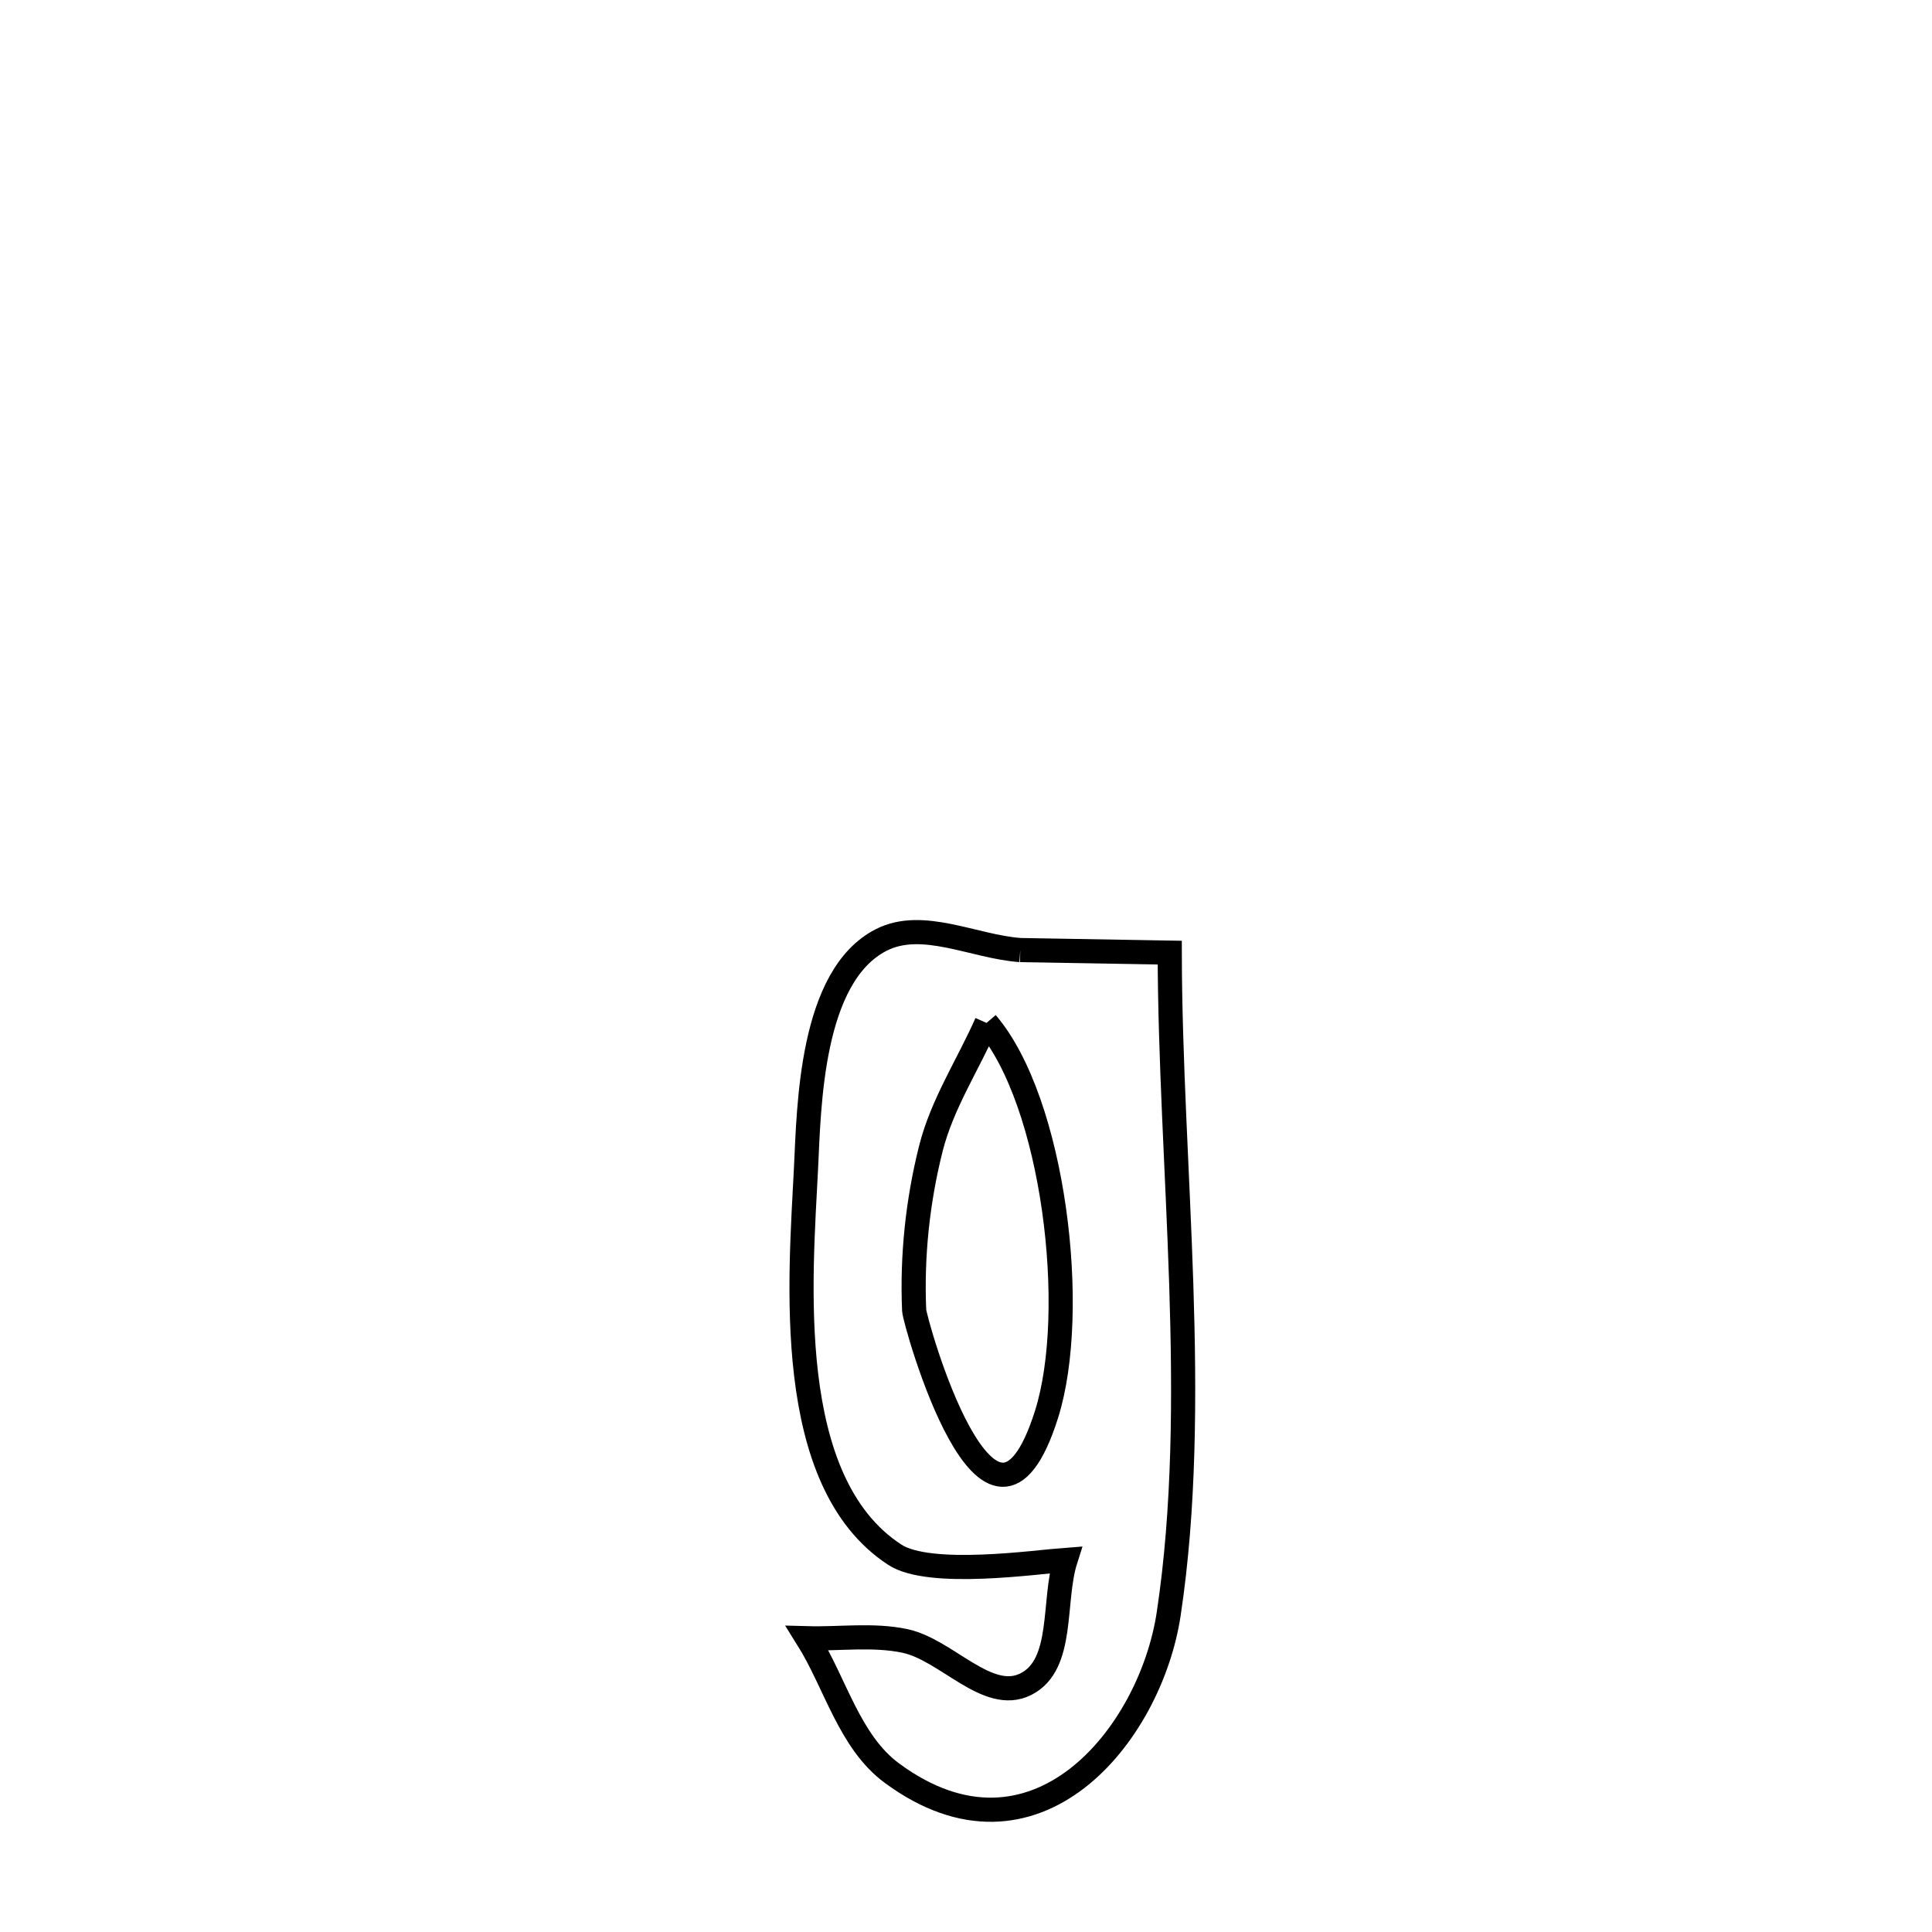 <svg xmlns="http://www.w3.org/2000/svg" viewBox="0.0 0.0 24.0 24.0" height="200px" width="200px"><path fill="none" stroke="black" stroke-width=".3" stroke-opacity="1.0"  filling="0" d="M12.674 11.802 L12.674 11.802 C13.293 11.813 13.912 11.823 14.531 11.834 L14.531 11.834 C14.533 13.155 14.628 14.555 14.674 15.952 C14.719 17.349 14.715 18.742 14.518 20.048 C14.29 21.56 12.851 23.33 11.083 22.029 C10.55 21.638 10.38 20.911 10.029 20.351 L10.029 20.351 C10.433 20.362 10.844 20.301 11.24 20.384 C11.761 20.494 12.268 21.161 12.744 20.921 C13.226 20.678 13.073 19.892 13.237 19.377 L13.237 19.377 C12.877 19.403 11.549 19.597 11.115 19.313 C9.718 18.402 9.945 15.878 10.013 14.503 C10.05 13.749 10.07 12.124 10.946 11.677 C11.46 11.414 12.098 11.761 12.674 11.802 L12.674 11.802"></path>
<path fill="none" stroke="black" stroke-width=".3" stroke-opacity="1.0"  filling="0" d="M12.255 12.707 L12.255 12.707 C13.091 13.683 13.406 16.286 13 17.571 C12.301 19.781 11.361 16.409 11.356 16.278 C11.327 15.605 11.399 14.92 11.564 14.266 C11.703 13.715 12.025 13.227 12.255 12.707 L12.255 12.707"></path></svg>